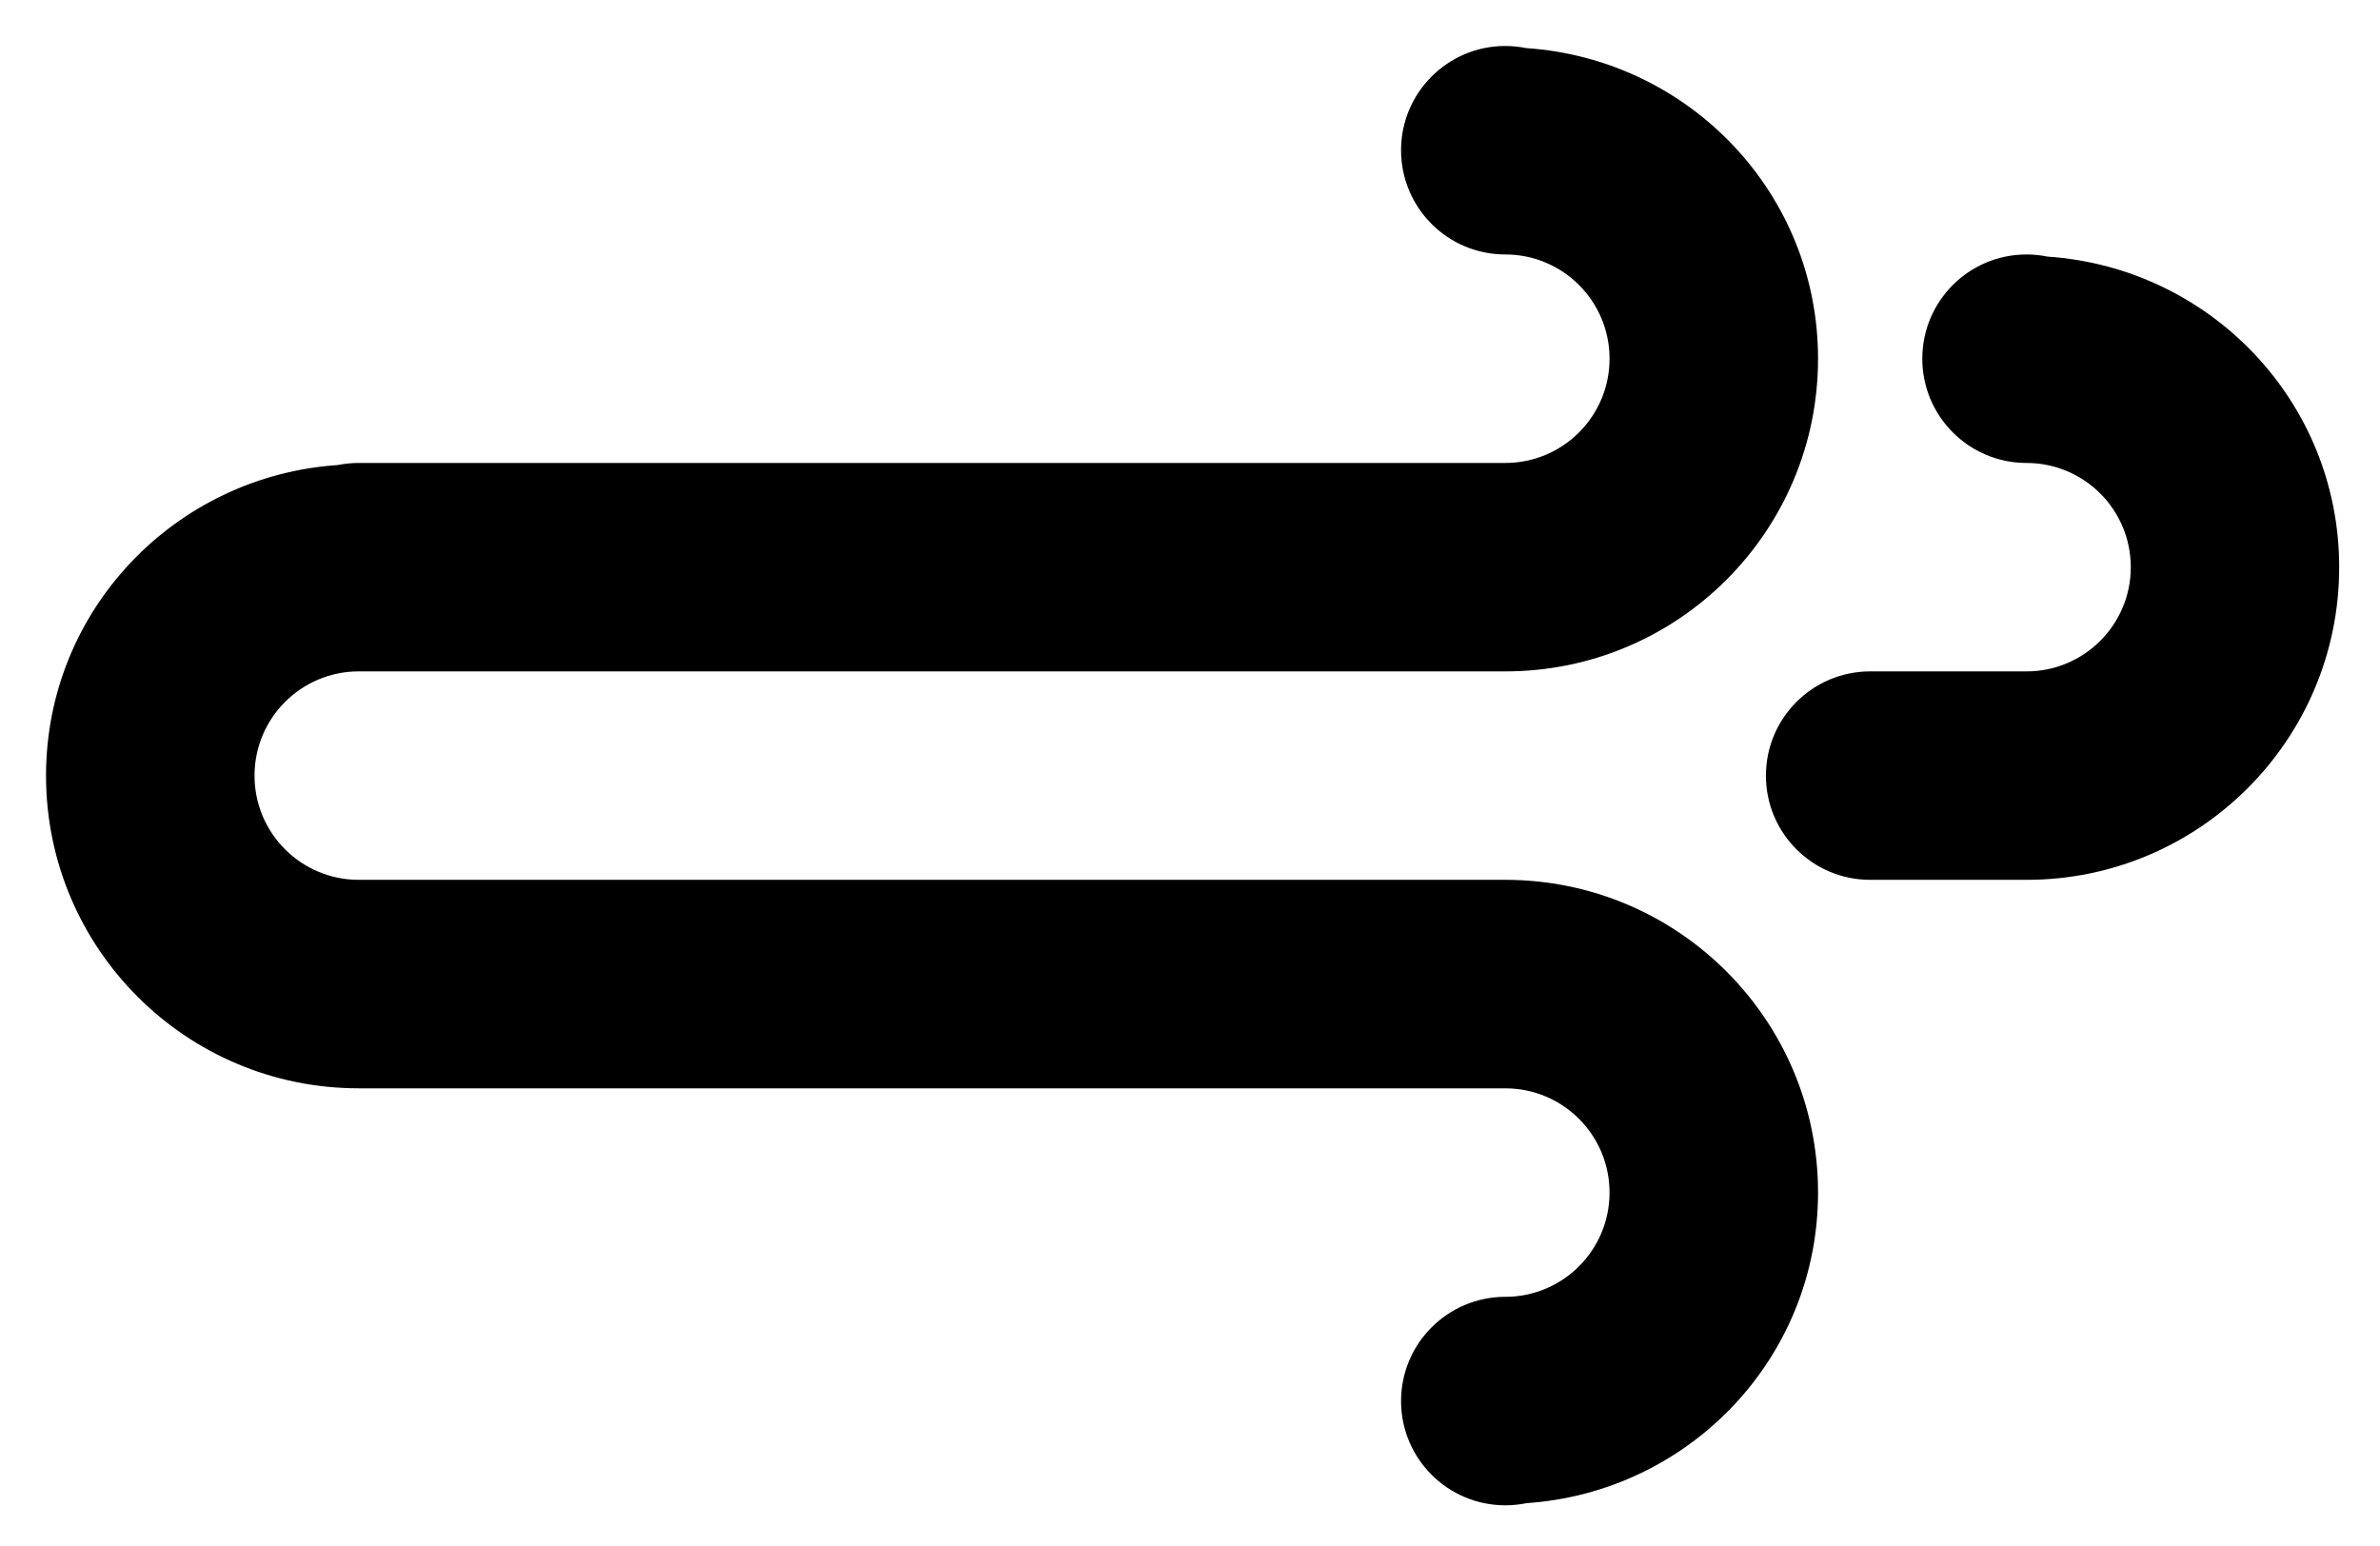 <svg xmlns="http://www.w3.org/2000/svg" role="img" viewBox="27.12 35.12 45.66 29.66"><path fill-rule="evenodd" d="M65.999 52h-3c-1.105 0-2-.895-2-1.999s.895-2 2-2h3c1.104 0 2-.896 2-1.999 0-1.105-.896-2-2-2-1.105 0-2-.896-2-2s.895-2 2-2c.137 0 .271.014.402.041 3.121.211 5.596 2.783 5.596 5.959 0 3.312-2.685 5.998-5.998 5.998zm-10-3.999H34.002c-1.104 0-1.999.896-1.999 2S32.898 52 34.002 52h21.997c3.314 0 6 2.687 6 6 0 3.176-2.475 5.748-5.596 5.959-.131.027-.265.041-.404.041-1.104 0-2-.896-2-2 0-1.105.896-2 2-2 1.105 0 2-.896 2-2s-.895-2-2-2H34.002c-3.313 0-5.999-2.686-5.999-5.999 0-3.175 2.475-5.747 5.596-5.959.131-.026.266-.04.403-.04h21.997c1.105 0 2-.896 2-2s-.895-2-2-2c-1.104 0-2-.895-2-2 0-1.104.896-2 2-2 .139 0 .273.015.404.041 3.121.211 5.596 2.783 5.596 5.959 0 3.312-2.686 5.999-6 5.999z" clip-rule="evenodd"/></svg>